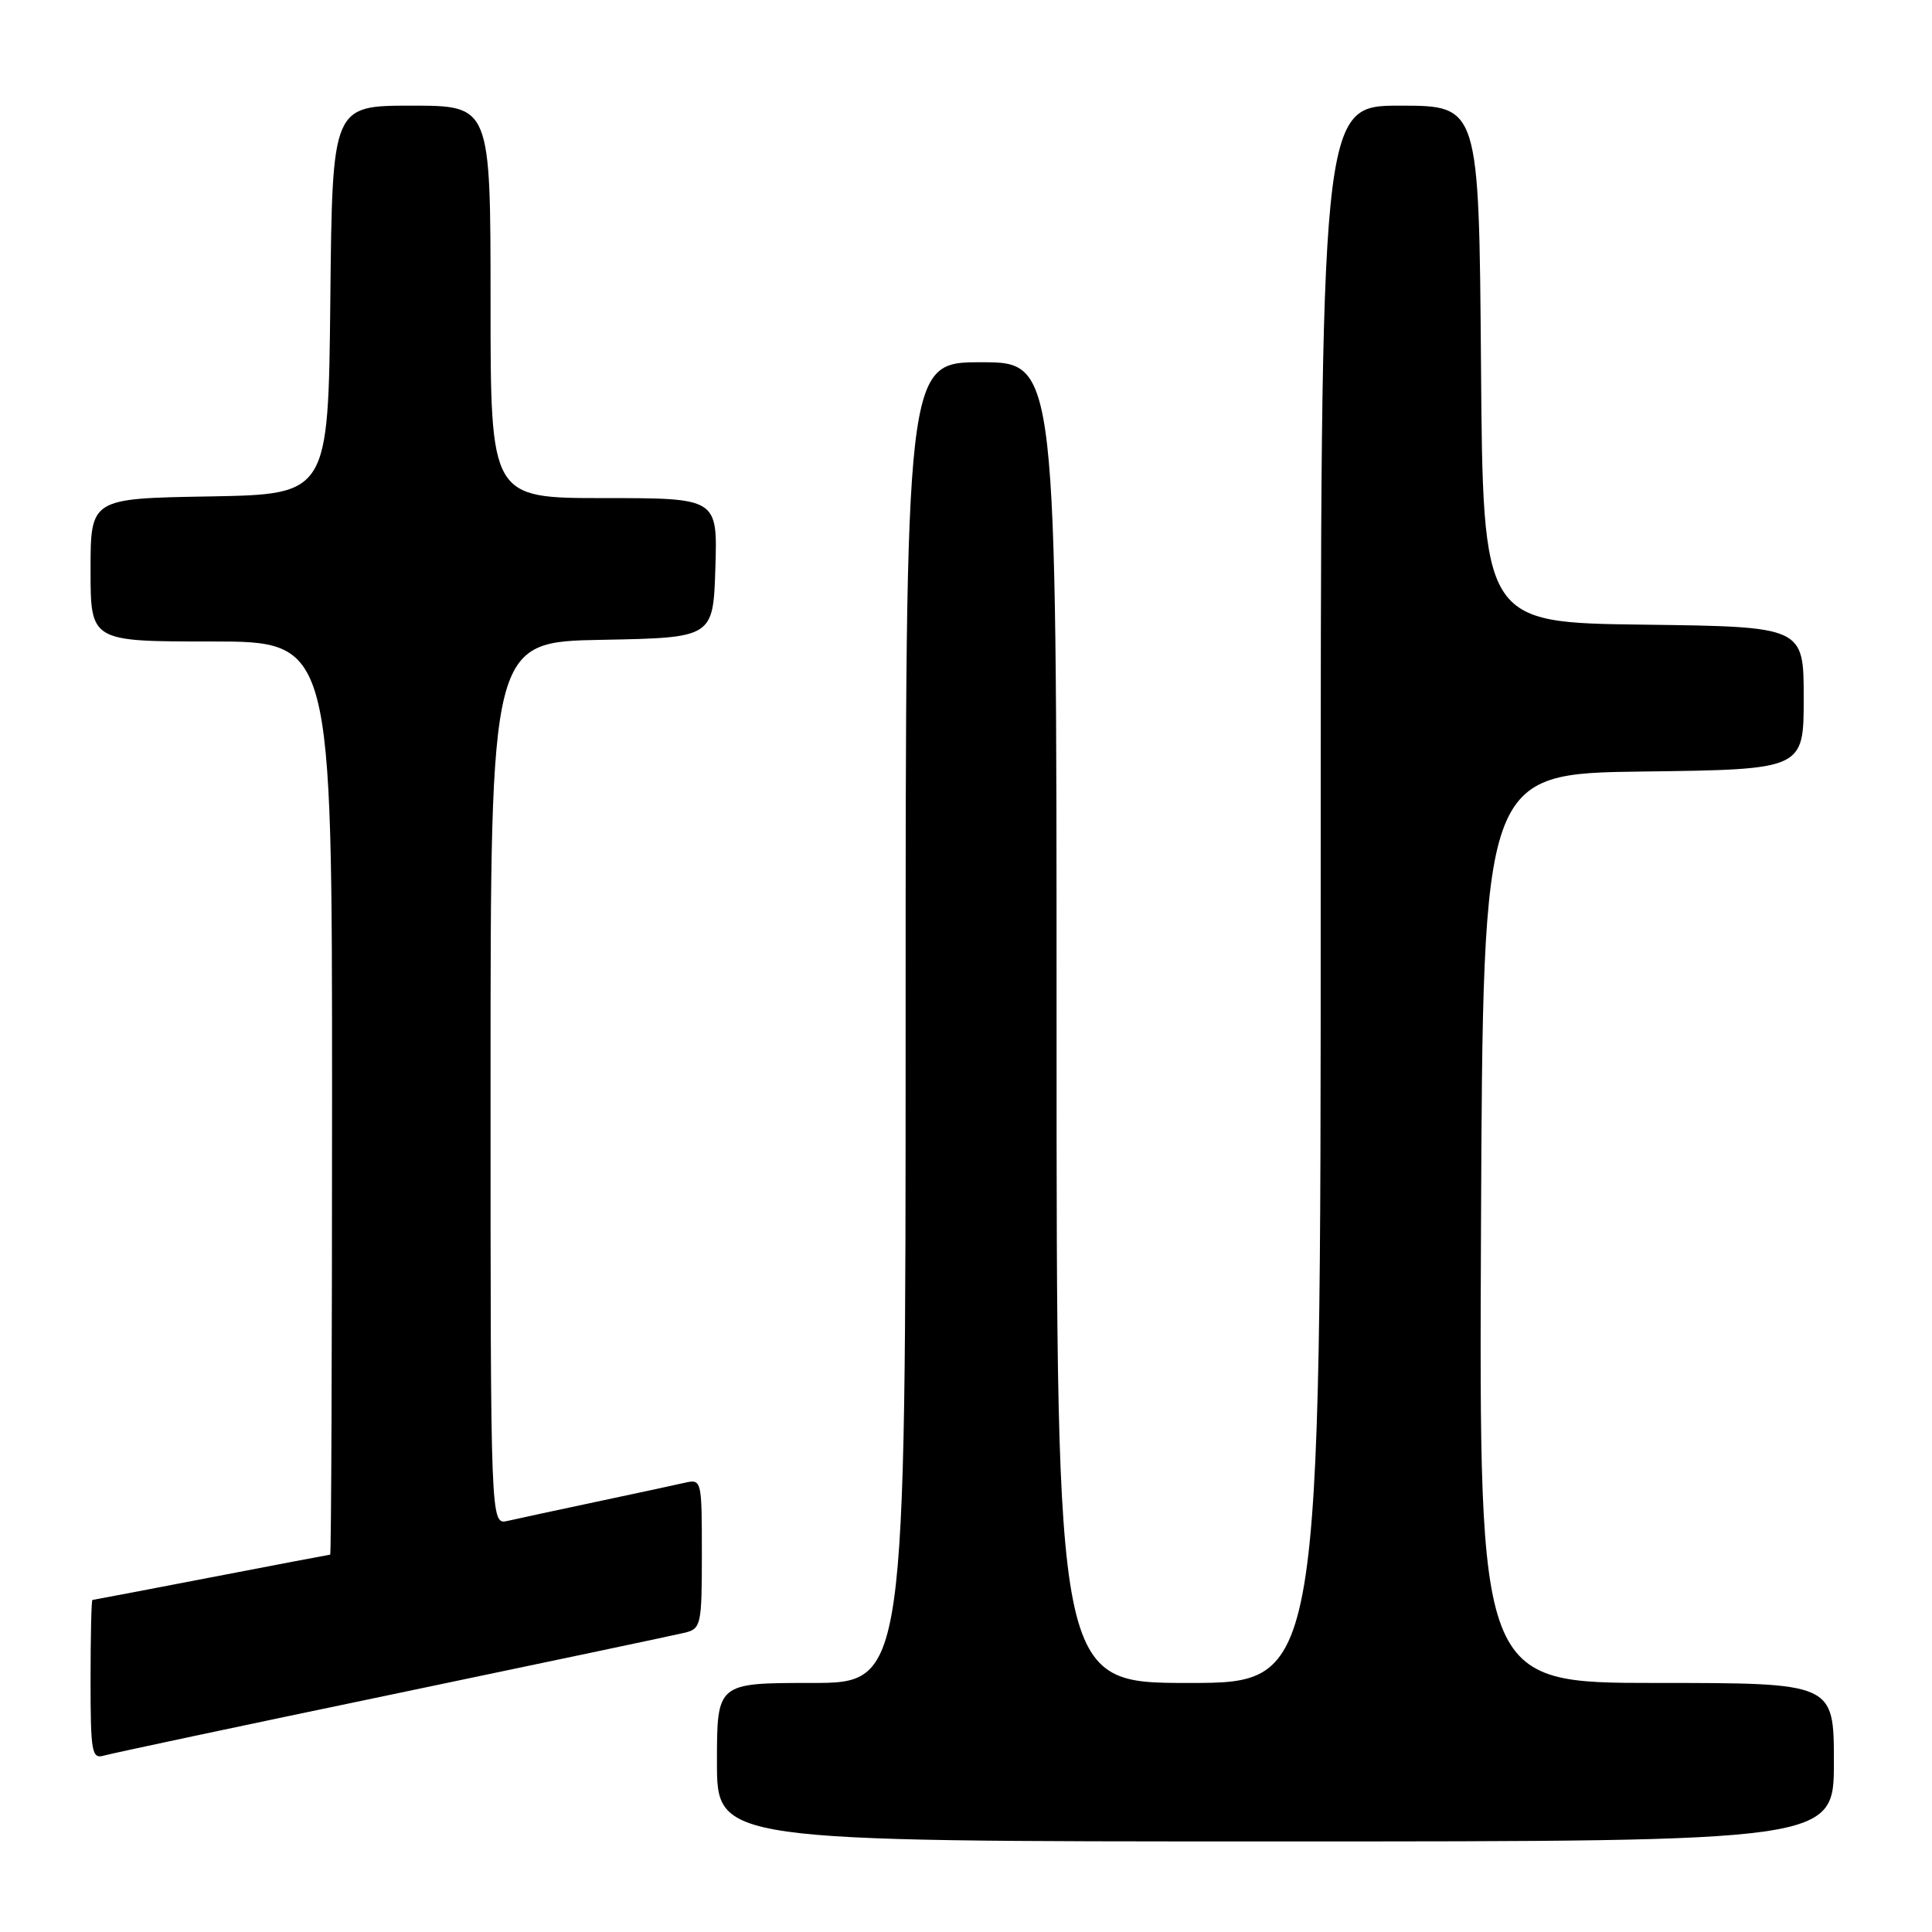 <?xml version="1.0" encoding="UTF-8" standalone="no"?>
<!DOCTYPE svg PUBLIC "-//W3C//DTD SVG 1.1//EN" "http://www.w3.org/Graphics/SVG/1.1/DTD/svg11.dtd" >
<svg xmlns="http://www.w3.org/2000/svg" xmlns:xlink="http://www.w3.org/1999/xlink" version="1.1" viewBox="0 0 256 256">
 <g >
 <path fill="currentColor"
d=" M 243.00 233.50 C 243.00 223.00 243.00 223.00 219.49 223.00 C 195.98 223.00 195.98 223.00 196.24 162.75 C 196.50 102.50 196.50 102.50 217.75 102.23 C 239.00 101.96 239.00 101.96 239.00 92.50 C 239.00 83.04 239.00 83.04 217.75 82.77 C 196.50 82.50 196.50 82.50 196.24 48.25 C 195.97 14.00 195.97 14.00 185.49 14.00 C 175.00 14.00 175.00 14.00 175.00 118.50 C 175.00 223.00 175.00 223.00 157.50 223.00 C 140.00 223.00 140.00 223.00 140.00 135.50 C 140.00 48.00 140.00 48.00 130.00 48.00 C 120.00 48.00 120.00 48.00 120.00 135.50 C 120.00 223.00 120.00 223.00 107.50 223.00 C 95.00 223.00 95.00 223.00 95.00 233.50 C 95.00 244.00 95.00 244.00 169.00 244.00 C 243.00 244.00 243.00 244.00 243.00 233.50 Z  M 52.00 224.51 C 72.08 220.32 89.51 216.64 90.75 216.34 C 92.89 215.81 93.00 215.32 93.00 205.87 C 93.00 196.11 92.97 195.97 90.75 196.47 C 89.51 196.76 84.22 197.89 79.00 199.00 C 73.78 200.11 68.49 201.24 67.25 201.53 C 65.00 202.04 65.00 202.04 65.00 143.55 C 65.00 85.05 65.00 85.05 79.75 84.78 C 94.50 84.50 94.50 84.50 94.79 75.25 C 95.08 66.00 95.08 66.00 80.04 66.00 C 65.00 66.00 65.00 66.00 65.00 40.00 C 65.00 14.00 65.00 14.00 54.52 14.00 C 44.03 14.00 44.03 14.00 43.77 39.75 C 43.50 65.50 43.50 65.50 27.75 65.78 C 12.00 66.05 12.00 66.05 12.00 75.53 C 12.00 85.00 12.00 85.00 28.00 85.00 C 44.00 85.00 44.00 85.00 44.00 145.50 C 44.00 178.78 43.89 206.00 43.75 206.00 C 43.61 206.01 36.53 207.35 28.00 209.00 C 19.47 210.65 12.39 211.99 12.25 212.00 C 12.11 212.00 12.00 216.76 12.00 222.57 C 12.00 232.16 12.16 233.09 13.75 232.63 C 14.71 232.35 31.92 228.69 52.00 224.51 Z "/>
</g>
</svg>